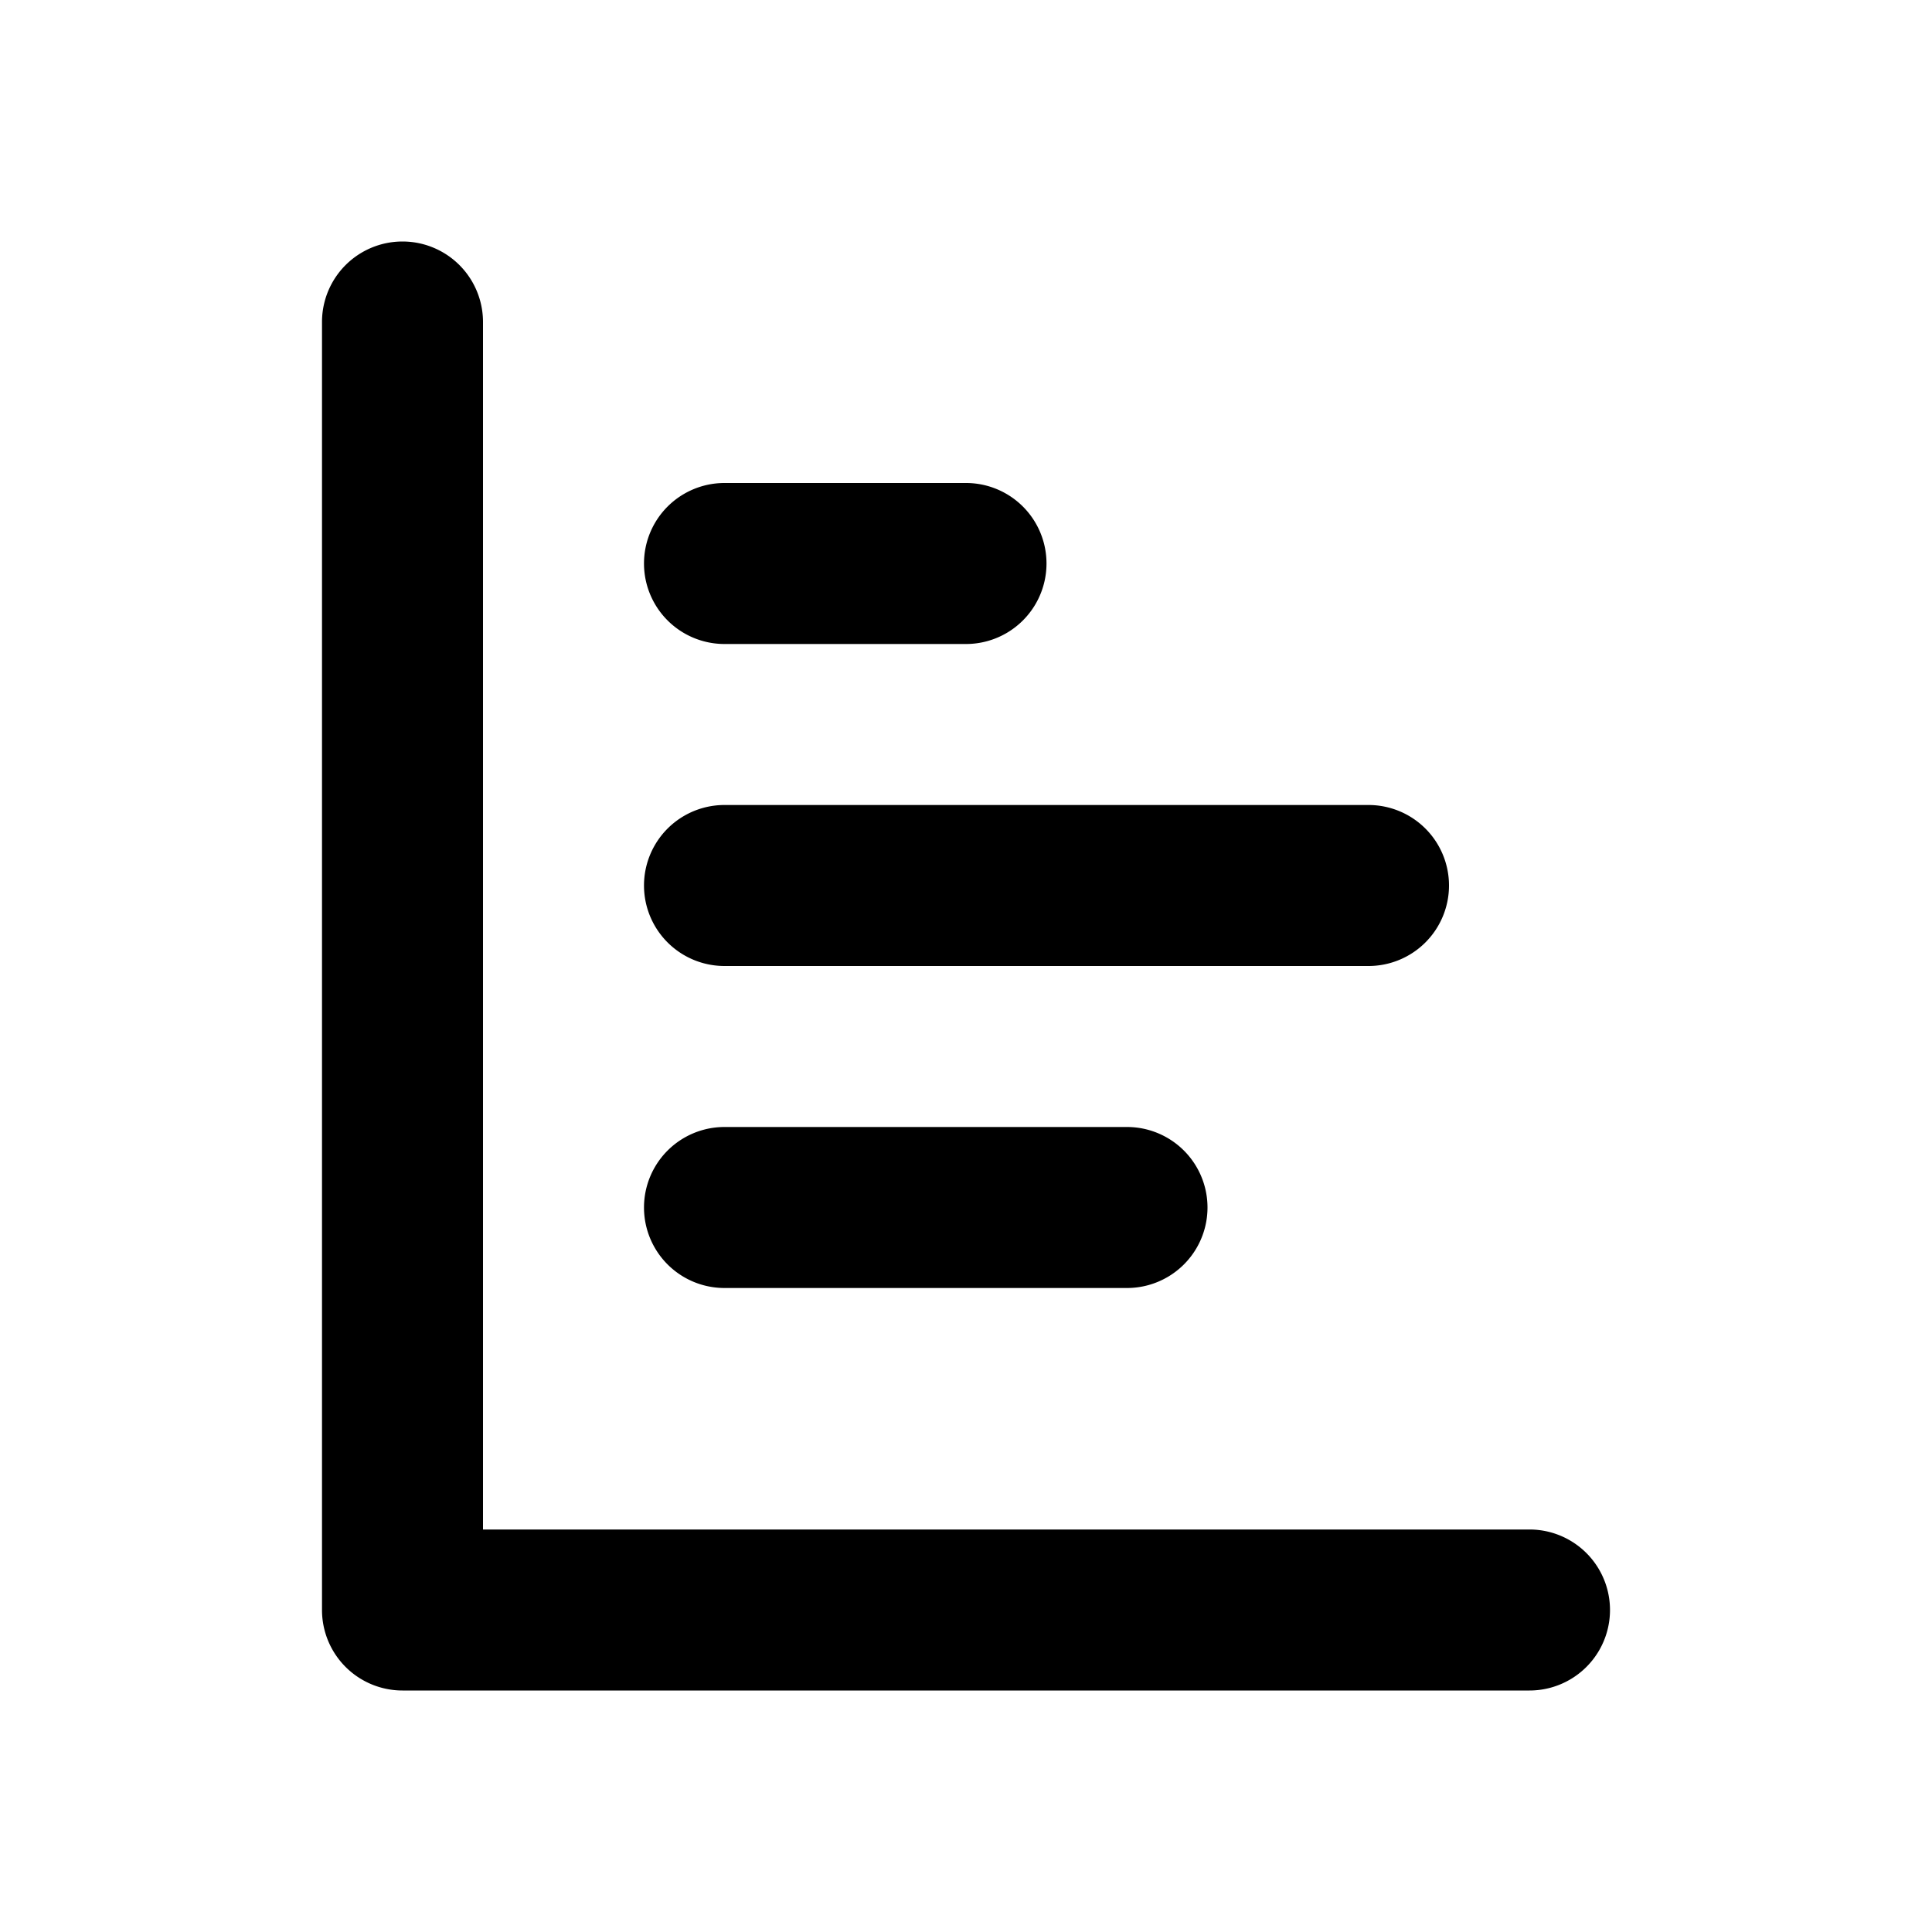 <svg xmlns="http://www.w3.org/2000/svg" width="1em" height="1em" viewBox="0 0 24 24"><g fill="none" fill-rule="evenodd"><path d="m12.594 23.258l-.012.002l-.071.035l-.02.004l-.014-.004l-.071-.036c-.01-.003-.019 0-.024.006l-.004.01l-.017.428l.005.02l.01.013l.104.074l.015.004l.012-.004l.104-.074l.012-.016l.004-.017l-.017-.427c-.002-.01-.009-.017-.016-.018m.264-.113l-.014.002l-.184.093l-.01.01l-.003.011l.018.43l.005.012l.008.008l.201.092c.012.004.023 0 .029-.008l.004-.014l-.034-.614c-.003-.012-.01-.02-.02-.022m-.715.002a.023.023 0 0 0-.027.006l-.006.014l-.034.614c0 .012.007.02.017.024l.015-.002l.201-.093l.01-.008l.003-.011l.018-.43l-.003-.012l-.01-.01z"/><path fill="currentColor" d="M6 4a1 1 0 0 0-2 0v16a1 1 0 0 0 1 1h14a1 1 0 1 0 0-2H6zm6 4a1 1 0 1 0 0-2H9a1 1 0 0 0 0 2zm6 3a1 1 0 0 1-1 1H9a1 1 0 1 1 0-2h8a1 1 0 0 1 1 1m-4 5a1 1 0 1 0 0-2H9a1 1 0 1 0 0 2z"/></g></svg>